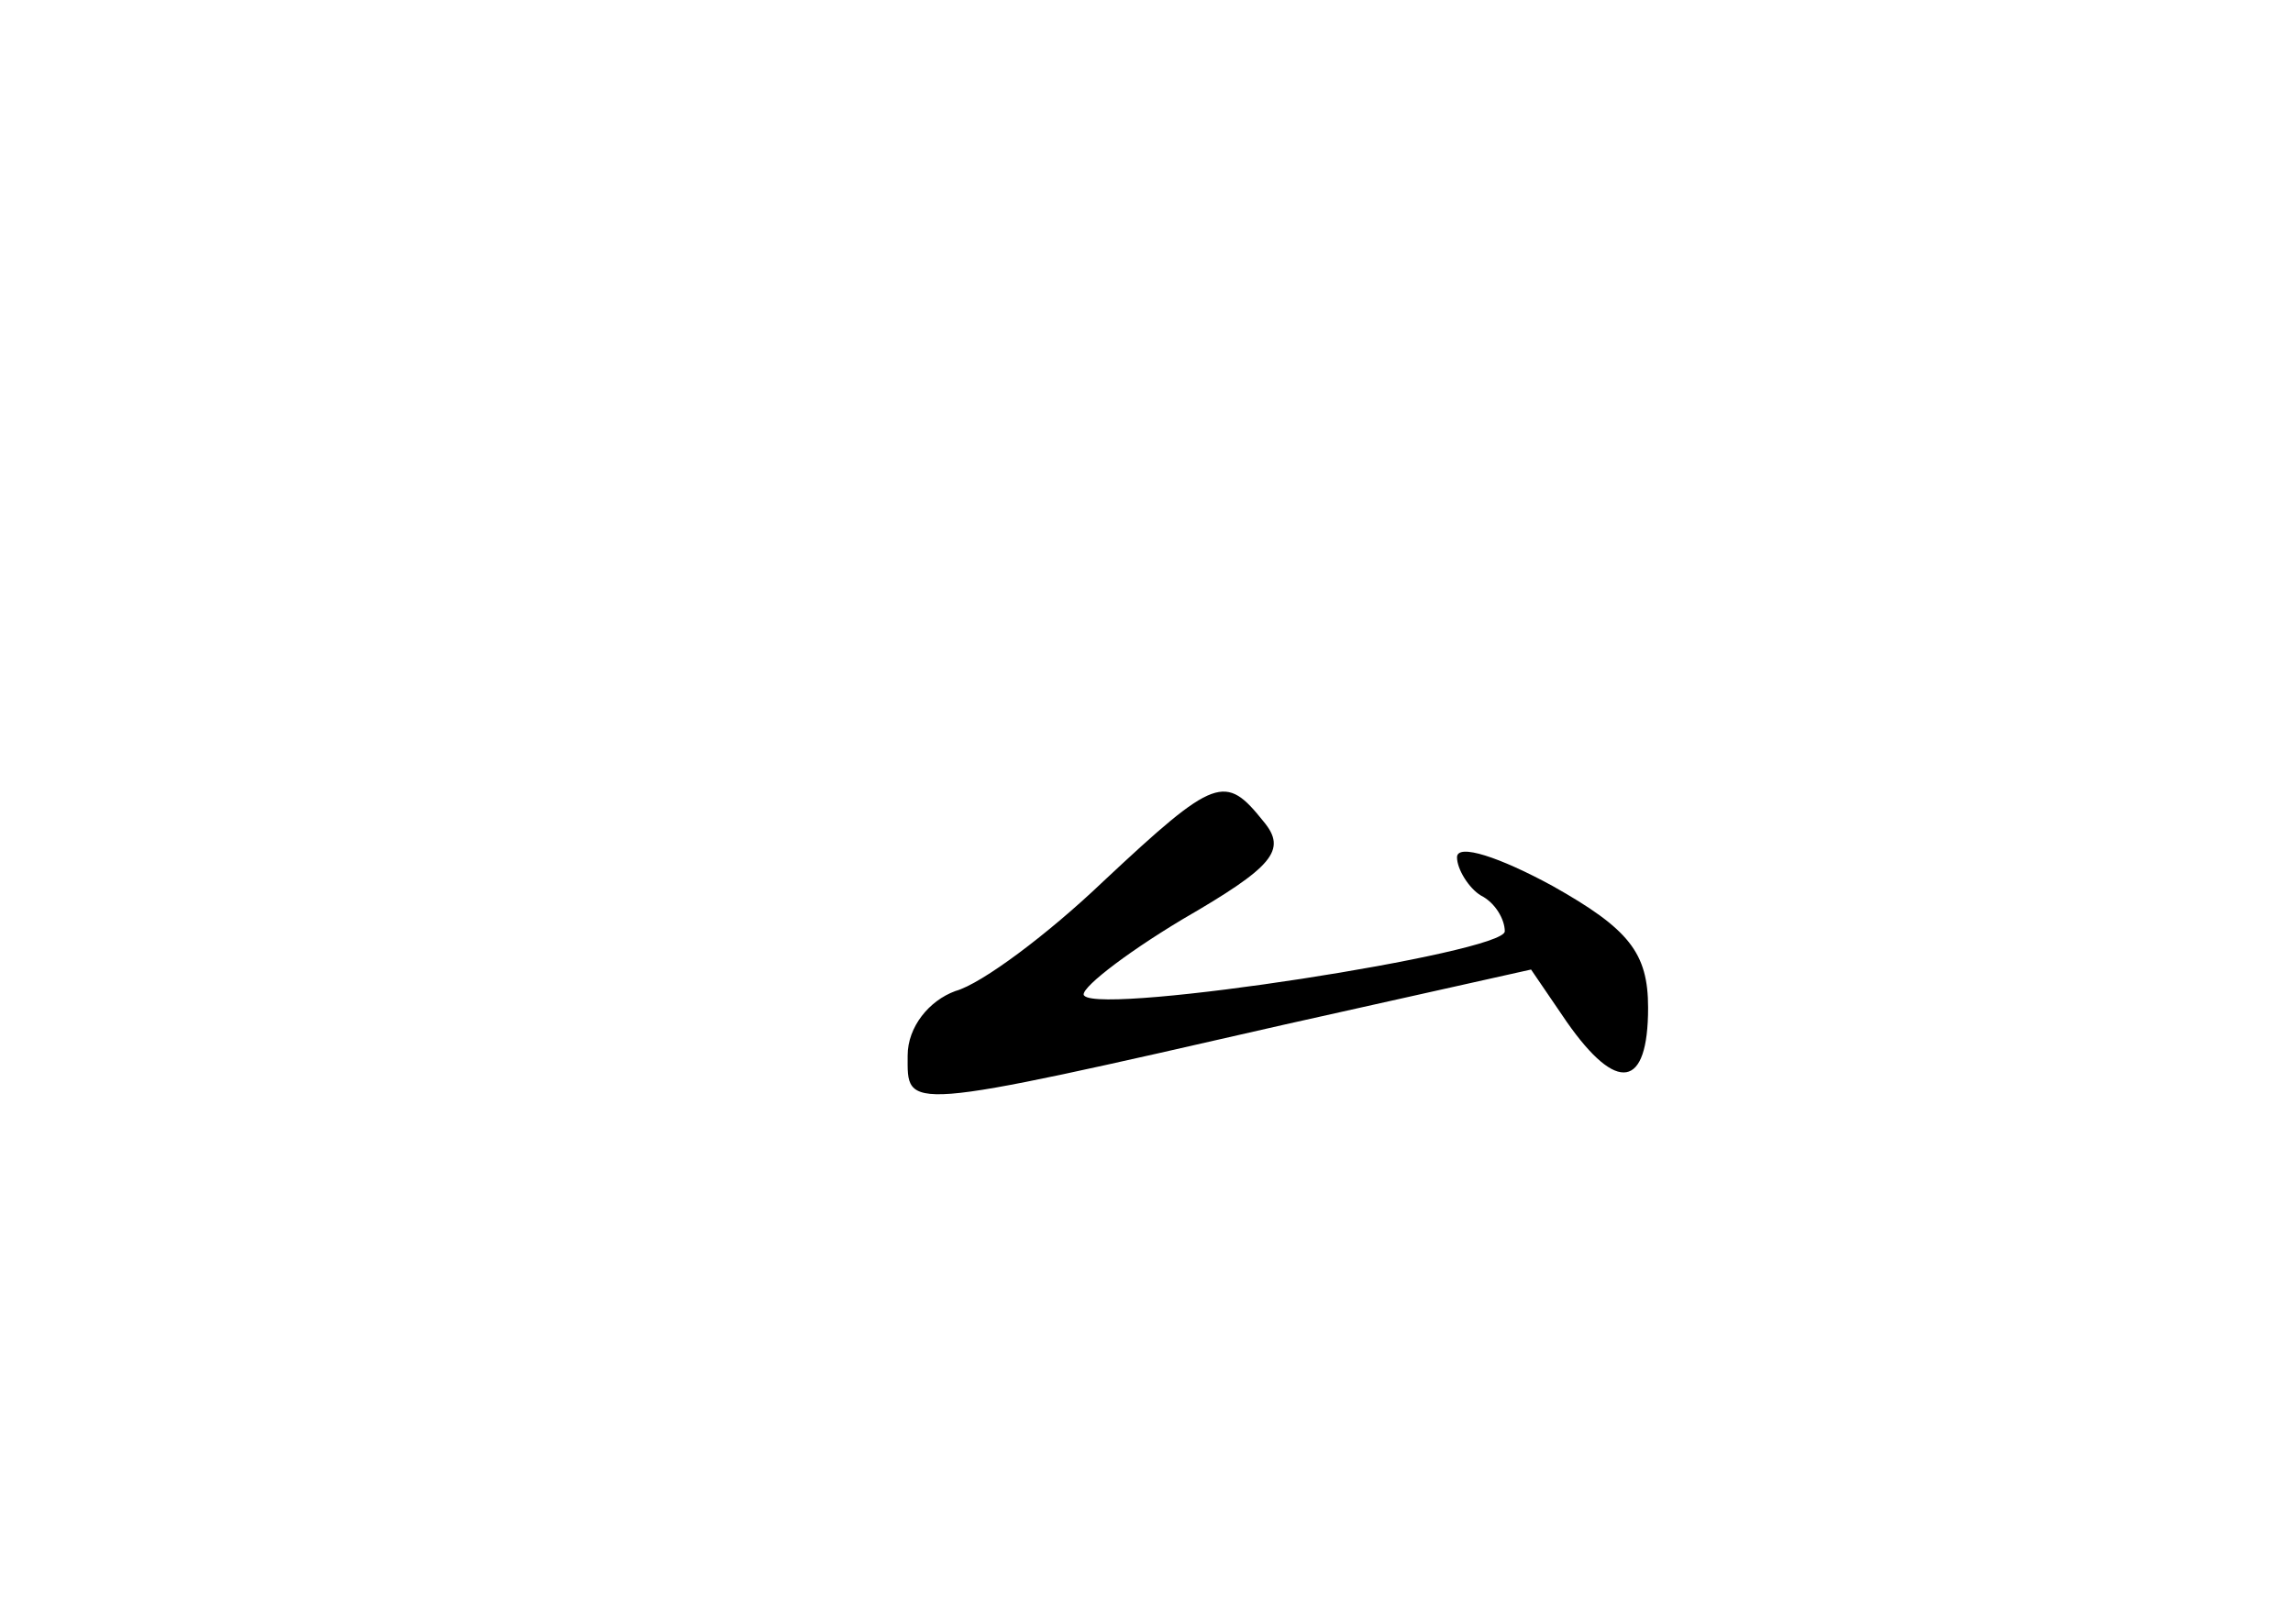 <?xml version="1.0" standalone="no"?>
<!DOCTYPE svg PUBLIC "-//W3C//DTD SVG 20010904//EN"
 "http://www.w3.org/TR/2001/REC-SVG-20010904/DTD/svg10.dtd">
<svg version="1.0" xmlns="http://www.w3.org/2000/svg"
 width="96pt" height="68pt" viewBox="0 0 96 68"
 preserveAspectRatio="xMidYMid meet">
<g transform="translate(0,68) scale(0.1,-0.1)"
fill="#000000" stroke="none">
<path d="M462 311 c-23 -22 -51 -43 -62 -46 -11 -4 -20 -15 -20 -27 0 -23 -4
-24 158 13 l103 23 15 -22 c21 -30 34 -28 34 6 0 23 -8 33 -40 51 -22 12 -40
18 -40 12 0 -5 5 -13 10 -16 6 -3 10 -10 10 -15 0 -9 -168 -35 -176 -27 -3 2
16 17 41 32 38 22 44 29 34 41 -16 20 -20 19 -67 -25z"/>
</g>
</svg>
